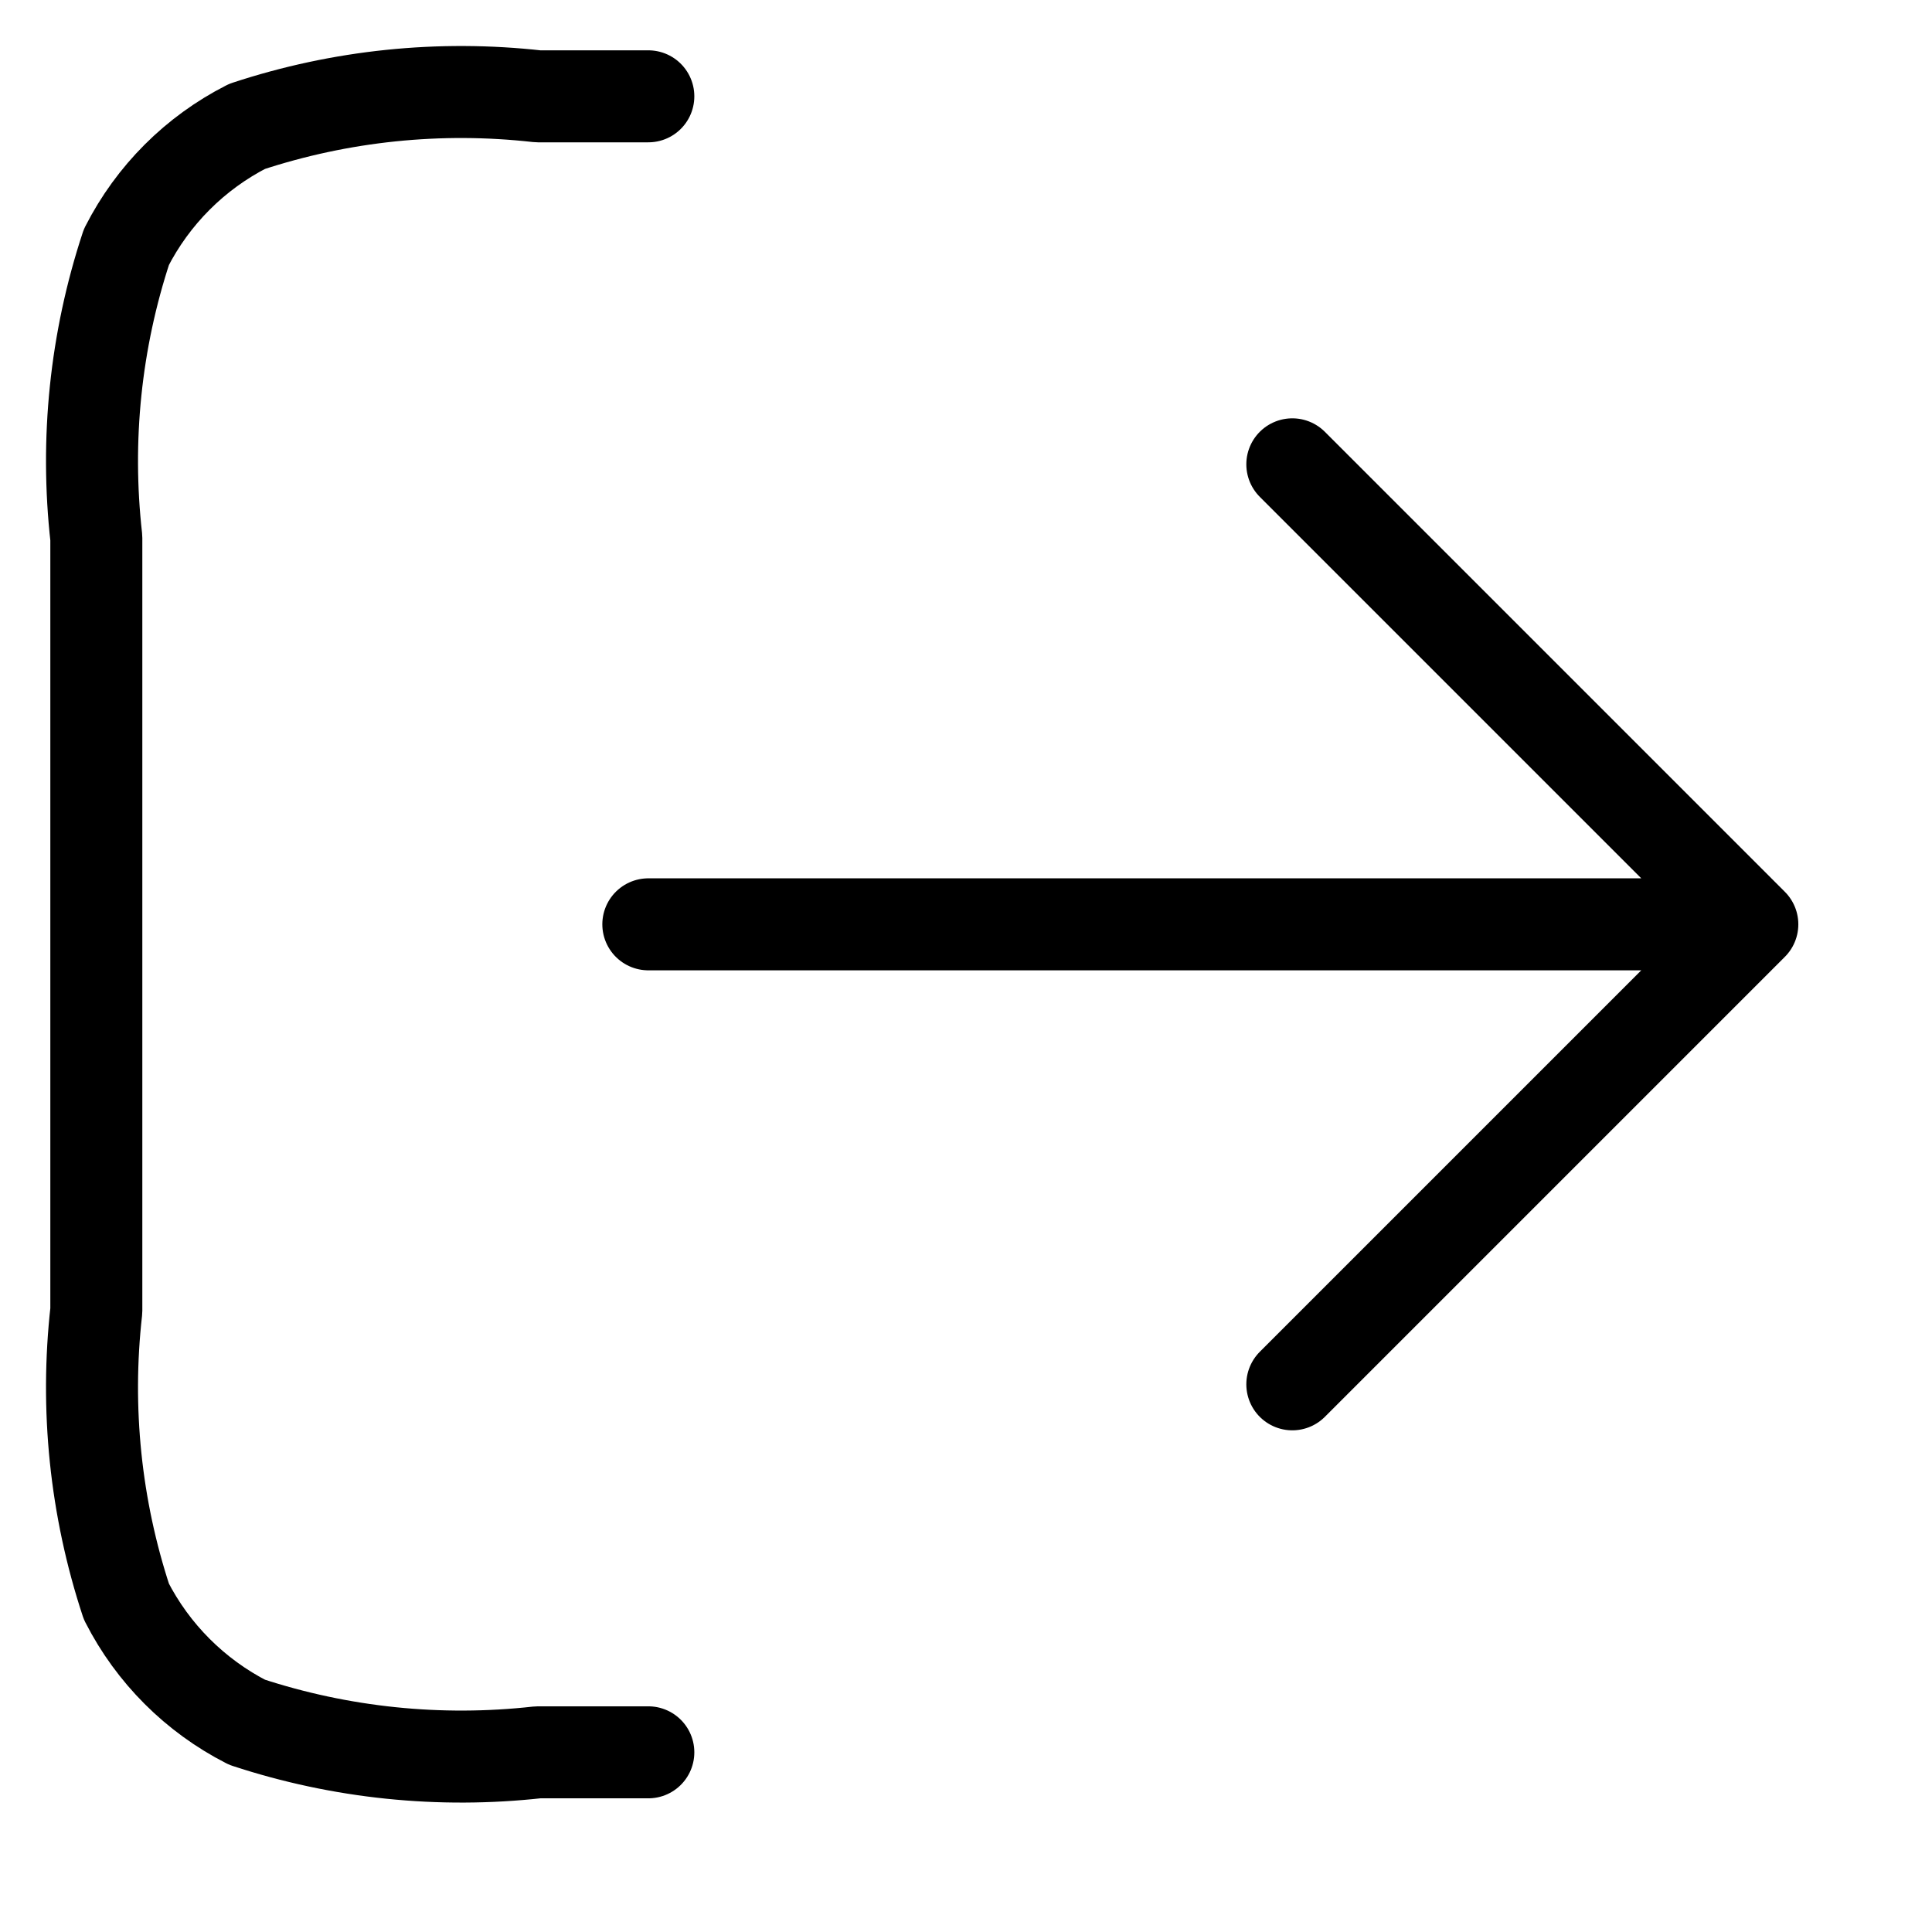 <svg viewBox="0 0 21 21" fill="none" xmlns="http://www.w3.org/2000/svg">
  <path
    d="M14.047 15.047L19.047 10.047M19.047 10.047L14.047 5.047M19.047 10.047H7.047M7.047 1.047H5.847C4.781 0.927 3.703 1.038 2.685 1.374C2.12 1.662 1.662 2.12 1.374 2.685C1.038 3.703 0.927 4.781 1.047 5.847V14.247C0.927 15.312 1.038 16.39 1.374 17.409C1.662 17.973 2.12 18.431 2.685 18.72C3.703 19.055 4.781 19.166 5.847 19.047H7.047"
    stroke="currentColor" stroke-linecap="round" stroke-linejoin="round" />
</svg>